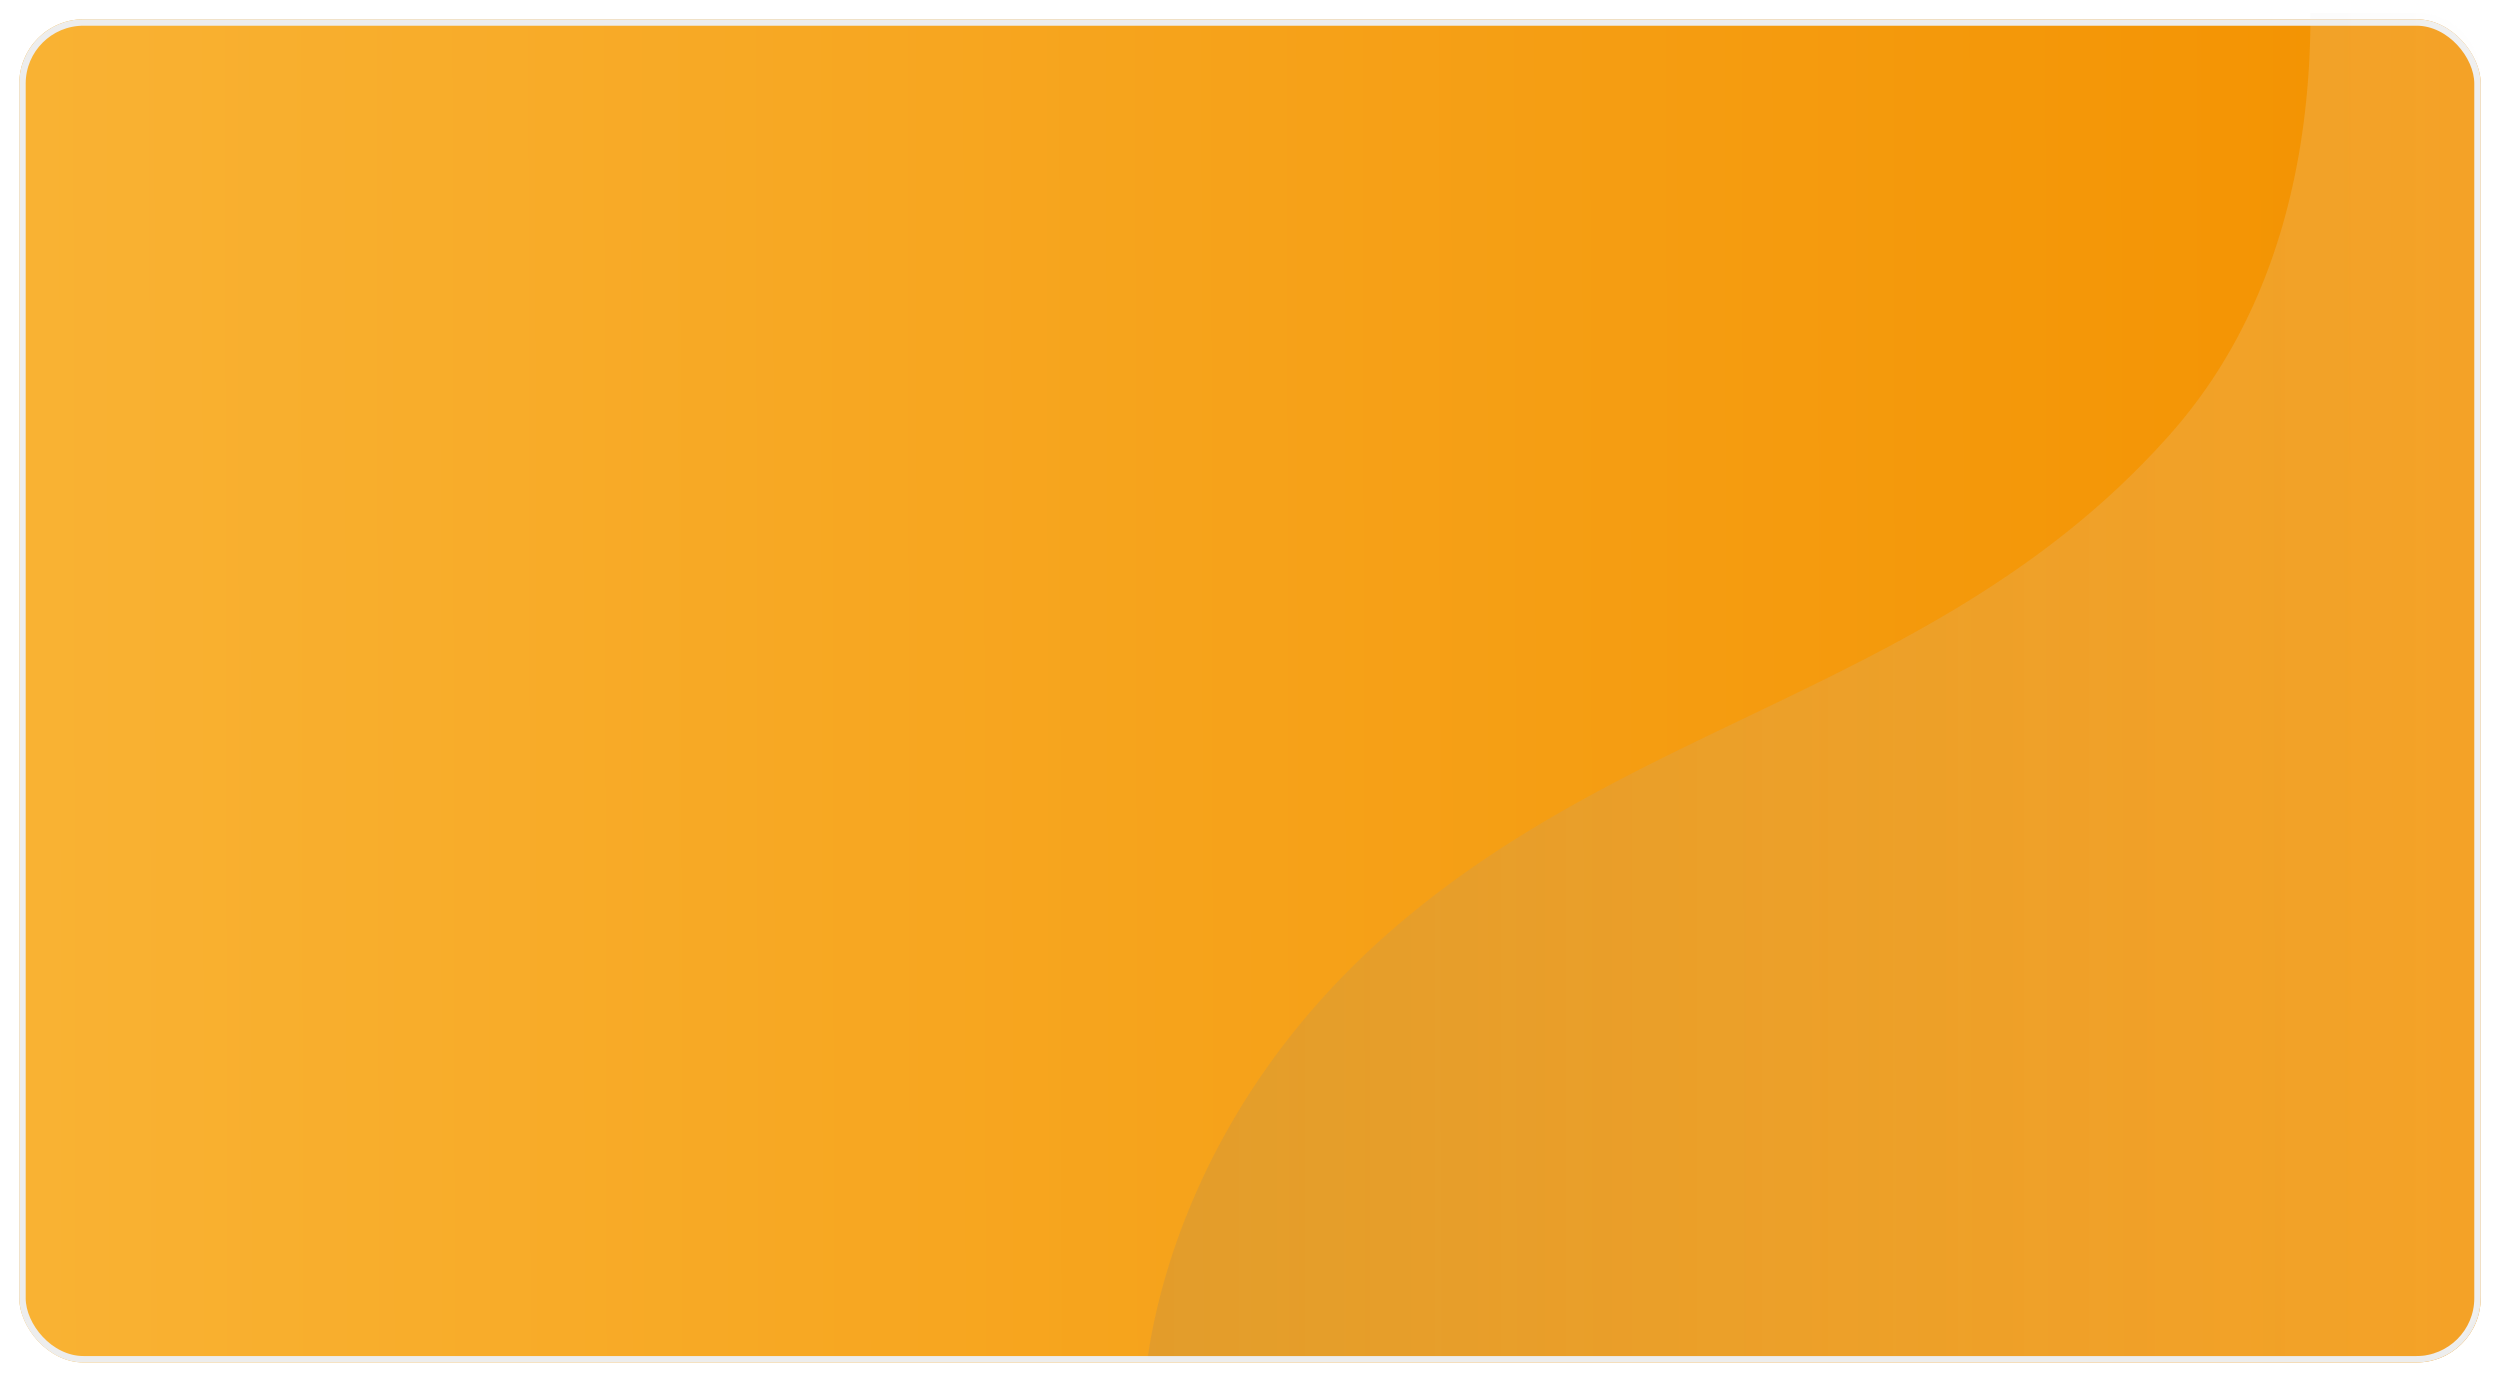 <svg xmlns="http://www.w3.org/2000/svg" xmlns:xlink="http://www.w3.org/1999/xlink" width="389" height="215" viewBox="0 0 389 215">
  <defs>
    <linearGradient id="linear-gradient" y1="0.466" x2="1" y2="0.465" gradientUnits="objectBoundingBox">
      <stop offset="0" stop-color="#f9b233"/>
      <stop offset="1" stop-color="#f39200"/>
    </linearGradient>
    <filter id="Rectangle_4933" x="0" y="0" width="389" height="215" filterUnits="userSpaceOnUse">
      <feOffset dy="1" input="SourceAlpha"/>
      <feGaussianBlur stdDeviation="1" result="blur"/>
      <feFlood flood-opacity="0.161"/>
      <feComposite operator="in" in2="blur"/>
      <feComposite in="SourceGraphic"/>
    </filter>
    <linearGradient id="linear-gradient-2" y1="0.5" x2="1" y2="0.5" gradientUnits="objectBoundingBox">
      <stop offset="0" stop-color="#7e7b7b"/>
      <stop offset="1" stop-color="#fff"/>
    </linearGradient>
  </defs>
  <g id="Group_9294" data-name="Group 9294" transform="translate(-186.832 -839)">
    <g transform="matrix(1, 0, 0, 1, 186.83, 839)" filter="url(#Rectangle_4933)">
      <g id="Rectangle_4933-2" data-name="Rectangle 4933" transform="translate(3 2)" stroke="#ededed" stroke-width="1" fill="url(#linear-gradient)">
        <rect width="383" height="209" rx="10" stroke="none"/>
        <rect x="0.5" y="0.5" width="382" height="208" rx="9.5" fill="none"/>
      </g>
    </g>
    <path id="Path_6779" data-name="Path 6779" d="M4059.693,25.172H4043.2c.041,20.24-4.237,45.717-21.835,65.572-34.585,39.018-82.471,43.9-120.6,76.706-29.489,25.374-36.7,54.72-38.456,66.722h197.385a10,10,0,0,0,10-10v-189A10,10,0,0,0,4059.693,25.172Z" transform="translate(-3496.861 815.828)" opacity="0.155" fill="url(#linear-gradient-2)" style="mix-blend-mode: overlay;isolation: isolate"/>
  </g>
</svg>

